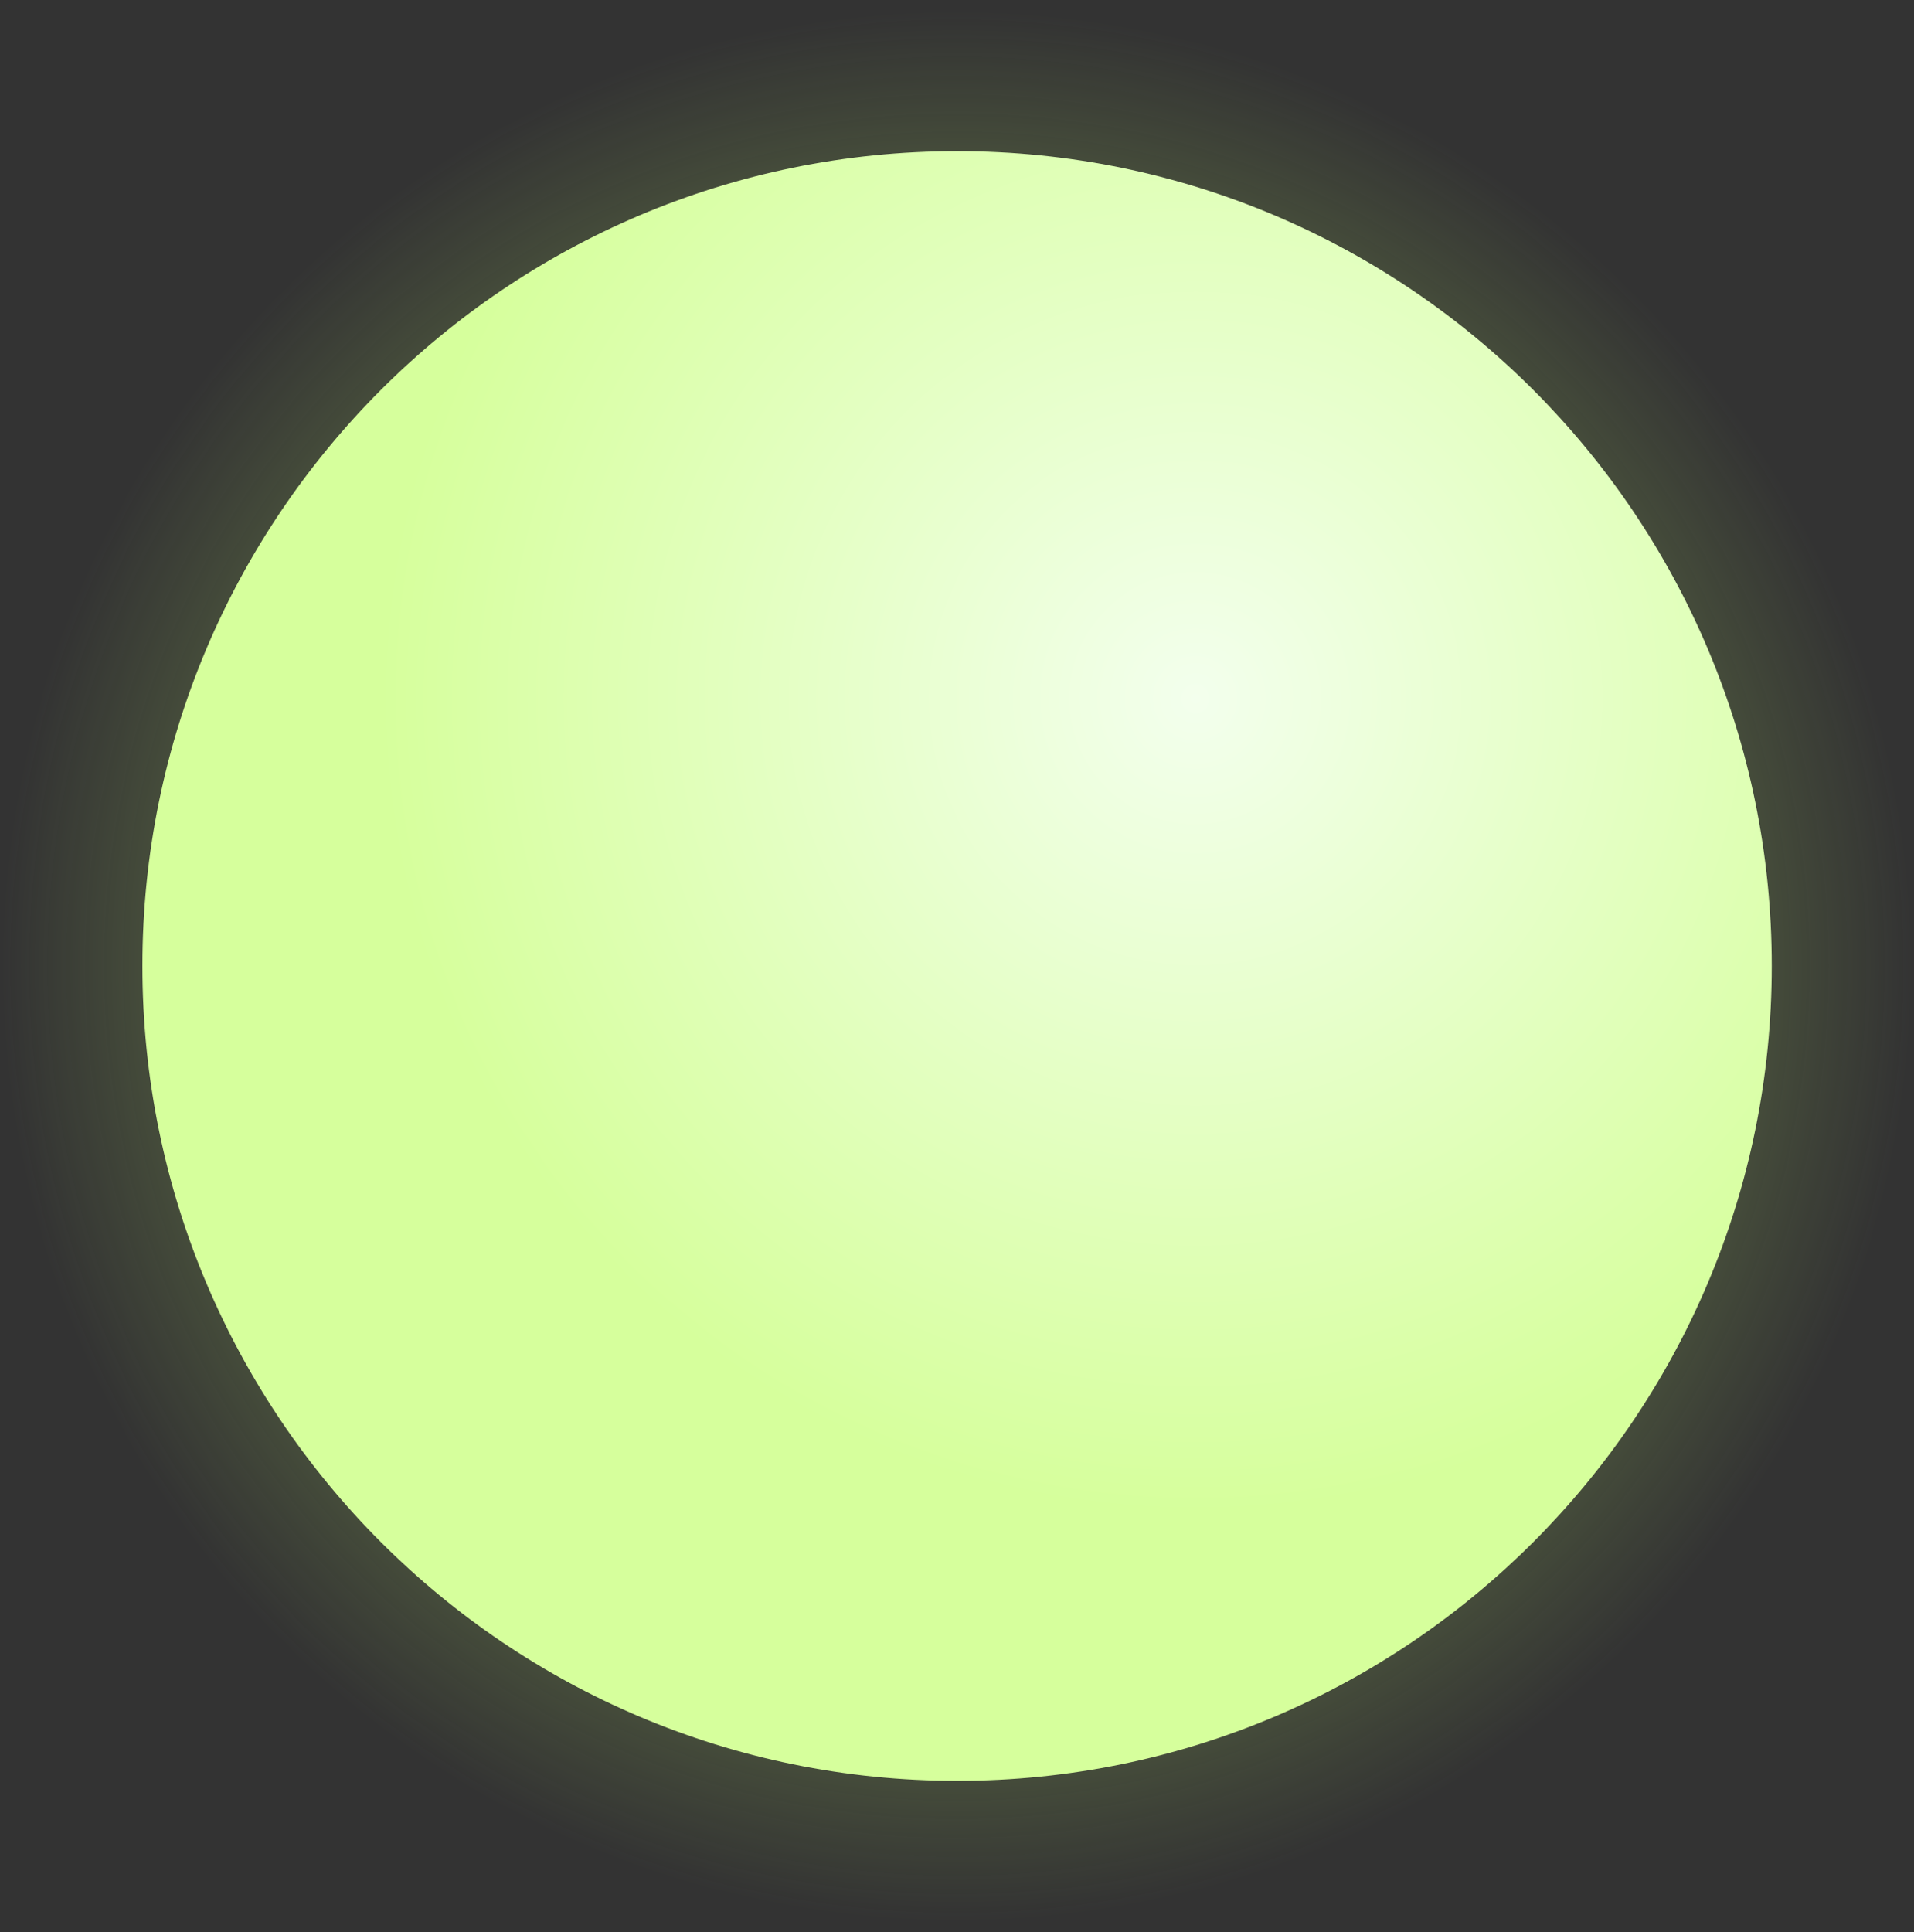 <svg version="1.1" xmlns="http://www.w3.org/2000/svg" xmlns:xlink="http://www.w3.org/1999/xlink" width="12.271" height="12.384" viewBox="0,0,12.271,12.384"><rect x="0" y="0" width="12.271" height="12.384" fill="#333333" stroke="none"/><defs><radialGradient cx="270" cy="180" r="6.136" gradientUnits="userSpaceOnUse" id="color-1"><stop offset="0" stop-color="#a7d463"/><stop offset="1" stop-color="#a7d463" stop-opacity="0"/></radialGradient><radialGradient cx="271.53" cy="178.282" r="5.223" gradientUnits="userSpaceOnUse" id="color-2"><stop offset="0" stop-color="#f3ffed"/><stop offset="1" stop-color="#d6ff9c"/></radialGradient></defs><g transform="translate(-263.864,-173.808)"><g data-paper-data="{&quot;isPaintingLayer&quot;:true}" fill-rule="nonzero" stroke="none" stroke-width="0.5" stroke-linecap="butt" stroke-linejoin="miter" stroke-miterlimit="10" stroke-dasharray="" stroke-dashoffset="0" style="mix-blend-mode: normal"><path d="M270,186.192c-3.389,0 -6.136,-2.772 -6.136,-6.192c0,-3.42 2.747,-6.192 6.136,-6.192c3.389,0 6.136,2.772 6.136,6.192c0,3.42 -2.747,6.192 -6.136,6.192z" data-paper-data="{&quot;index&quot;:null}" fill="url(#color-1)"/><path d="M264.777,180c0,-2.885 2.338,-5.223 5.223,-5.223c2.885,0 5.223,2.338 5.223,5.223c0,2.885 -2.338,5.223 -5.223,5.223c-2.885,0 -5.223,-2.338 -5.223,-5.223z" fill="url(#color-2)"/></g></g></svg>